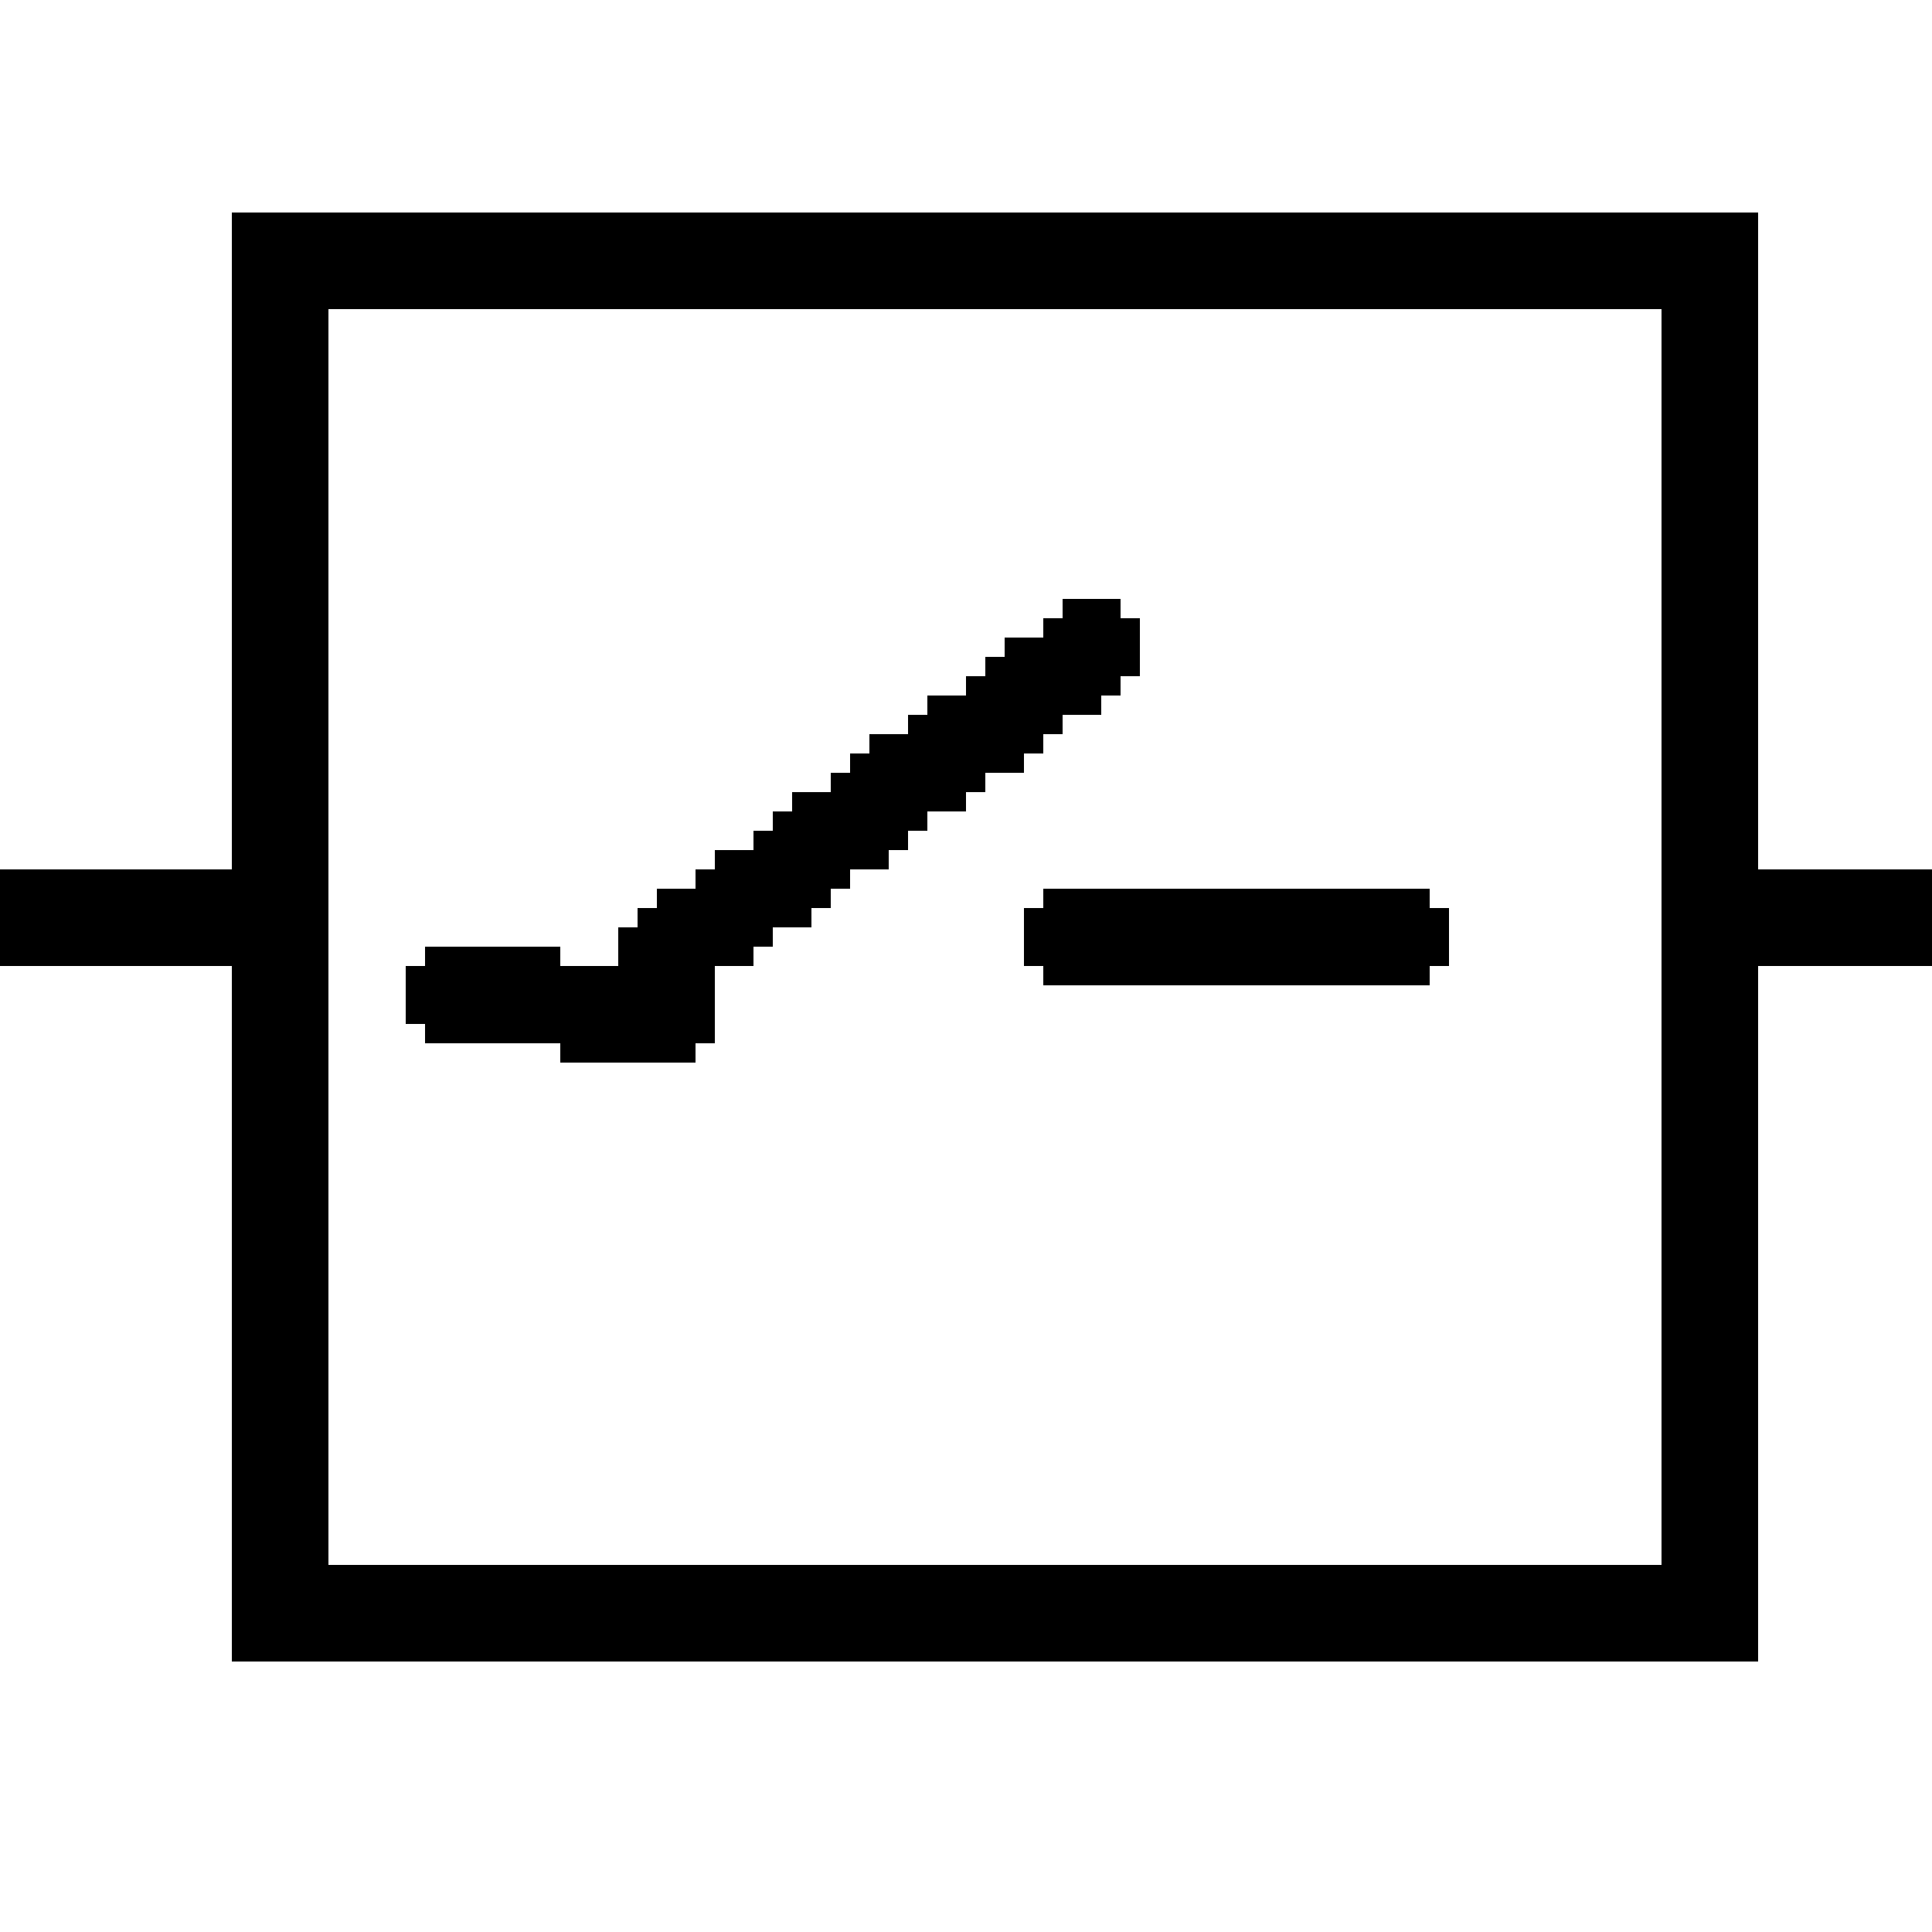 <?xml version="1.0" encoding="utf-8" ?>
<svg xmlns="http://www.w3.org/2000/svg" xmlns:ev="http://www.w3.org/2001/xml-events" xmlns:xlink="http://www.w3.org/1999/xlink" baseProfile="full" height="100px" version="1.1" viewBox="0 0 100 100" width="100px">
  <rect x="0" y="0" width="100" height="100" fill="#808080" stroke="none"/>
  <defs/>
  <g id="xffffff_r255_g255_b255">
    <path d="M 17,81 17,16 86,16 86,81 z M 36,55 36,54 37,54 37,50 39,50 39,49 40,49 40,48 42,48 42,47 43,47 43,46 44,46 44,45 45,45 46,45 46,44 47,44 47,43 48,43 48,42 50,42 50,41 51,41 51,40 53,40 53,39 54,39 54,38 55,38 55,37 57,37 57,36 58,36 58,35 59,35 59,32 58,32 58,31 56,31 55,31 55,32 54,32 54,33 52,33 52,34 51,34 51,35 50,35 50,36 49,36 48,36 48,37 47,37 47,38 45,38 45,39 44,39 44,40 43,40 43,41 41,41 41,42 40,42 40,43 39,43 39,44 37,44 37,45 36,45 36,46 34,46 34,47 33,47 33,48 32,48 32,50 29,50 29,49 22,49 22,50 21,50 21,53 22,53 22,54 29,54 29,55 z M 74,51 74,50 75,50 75,47 74,47 74,46 54,46 54,47 53,47 53,50 54,50 54,51 z" fill="#ffffff" fill-opacity="1.0" id="xffffff_r255_g255_b255_shape1"/>
    <path d="M 91,86 91,50 100,50 100,100 0,100 0,50 12,50 12,86 z" fill="#ffffff" fill-opacity="1.0" id="xffffff_r255_g255_b255_shape2"/>
    <path d="M 12,11 12,45 0,45 0,15 0,0 100,0 100,45 91,45 91,11 z" fill="#ffffff" fill-opacity="1.0" id="xffffff_r255_g255_b255_shape3"/>
  </g>
  <g id="x000000_r0_g0_b0">
    <path d="M 91,11 91,45 100,45 100,50 91,50 91,86 41,86 12,86 12,85 12,50 0,50 0,45 12,45 12,11 31,11 z M 17,81 86,81 86,16 17,16 z" fill="#000000" fill-opacity="1.0" id="x000000_r0_g0_b0_shape1"/>
    <path d="M 58,32 59,32 59,35 58,35 58,36 57,36 57,37 55,37 55,38 54,38 54,39 53,39 53,40 51,40 51,41 50,41 50,42 48,42 48,43 47,43 47,44 46,44 46,45 44,45 44,46 43,46 43,47 42,47 42,48 40,48 40,49 39,49 39,50 37,50 37,54 36,54 36,55 29,55 29,54 22,54 22,53 21,53 21,52 21,50 22,50 22,49 29,49 29,50 32,50 32,48 33,48 33,47 34,47 34,46 36,46 36,45 37,45 37,44 39,44 39,43 40,43 40,42 41,42 41,41 43,41 43,40 44,40 44,39 45,39 45,38 47,38 47,37 48,37 48,36 50,36 50,35 51,35 51,34 52,34 52,33 54,33 54,32 55,32 55,31 58,31 z" fill="#000000" fill-opacity="1.0" id="x000000_r0_g0_b0_shape2"/>
    <path d="M 54,51 54,50 53,50 53,47 54,47 54,46 74,46 74,47 75,47 75,48 75,50 74,50 74,51 z" fill="#000000" fill-opacity="1.0" id="x000000_r0_g0_b0_shape3"/>
  </g>
</svg>
